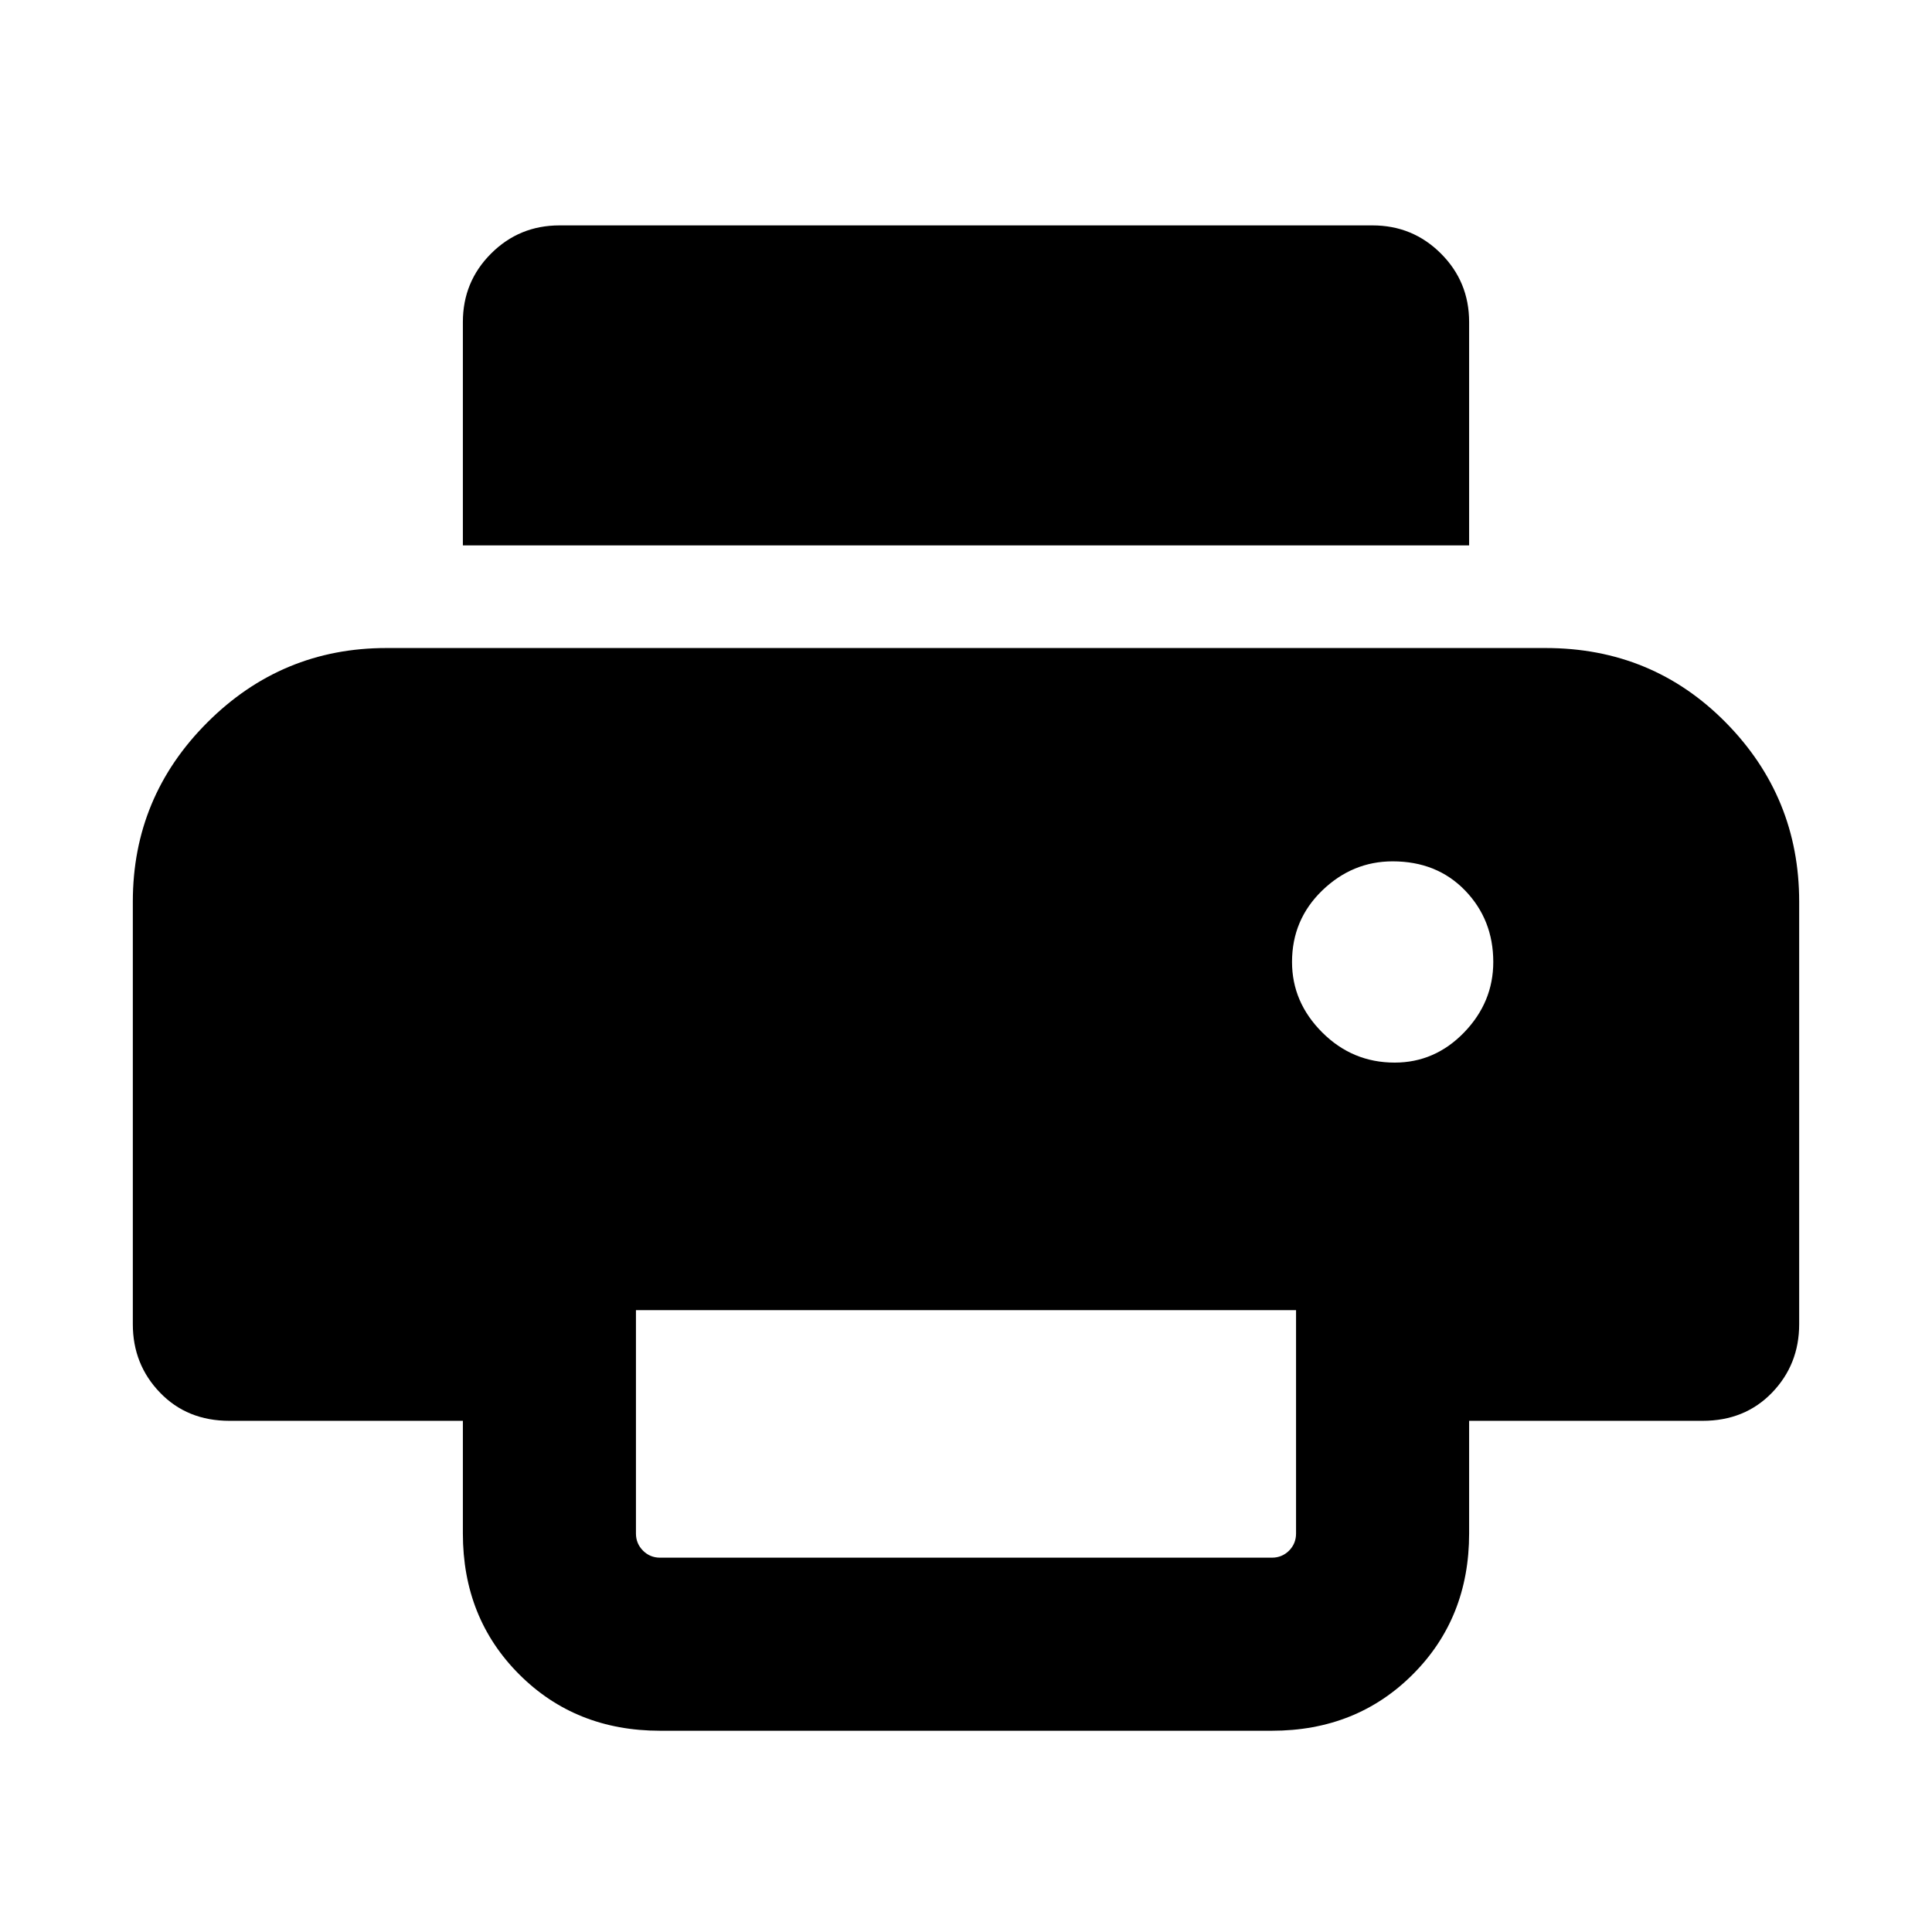 <svg xmlns="http://www.w3.org/2000/svg" height="24" width="24"><path d="M18.25 6.775H5.75V4Q5.75 3.5 6.1 3.15Q6.45 2.8 6.95 2.8H17.05Q17.55 2.8 17.9 3.15Q18.25 3.5 18.25 4ZM17.325 13.2Q17.825 13.2 18.188 12.825Q18.55 12.45 18.55 11.95Q18.55 11.425 18.2 11.062Q17.85 10.7 17.3 10.7Q16.8 10.7 16.425 11.062Q16.05 11.425 16.05 11.95Q16.05 12.45 16.425 12.825Q16.8 13.2 17.325 13.2ZM8.2 19.35H15.8Q15.925 19.35 16.013 19.263Q16.1 19.175 16.1 19.05V16.275H7.9V19.05Q7.9 19.175 7.988 19.263Q8.075 19.35 8.2 19.35ZM8.2 21.5Q7.15 21.5 6.45 20.8Q5.75 20.1 5.75 19.05V17.65H2.85Q2.325 17.65 1.988 17.3Q1.65 16.95 1.65 16.45V11.2Q1.65 9.9 2.575 8.975Q3.5 8.05 4.8 8.05H19.2Q20.525 8.05 21.438 8.975Q22.35 9.9 22.35 11.2V16.45Q22.35 16.95 22.013 17.3Q21.675 17.65 21.15 17.65H18.25V19.05Q18.25 20.1 17.55 20.8Q16.85 21.5 15.8 21.5Z"/></svg>